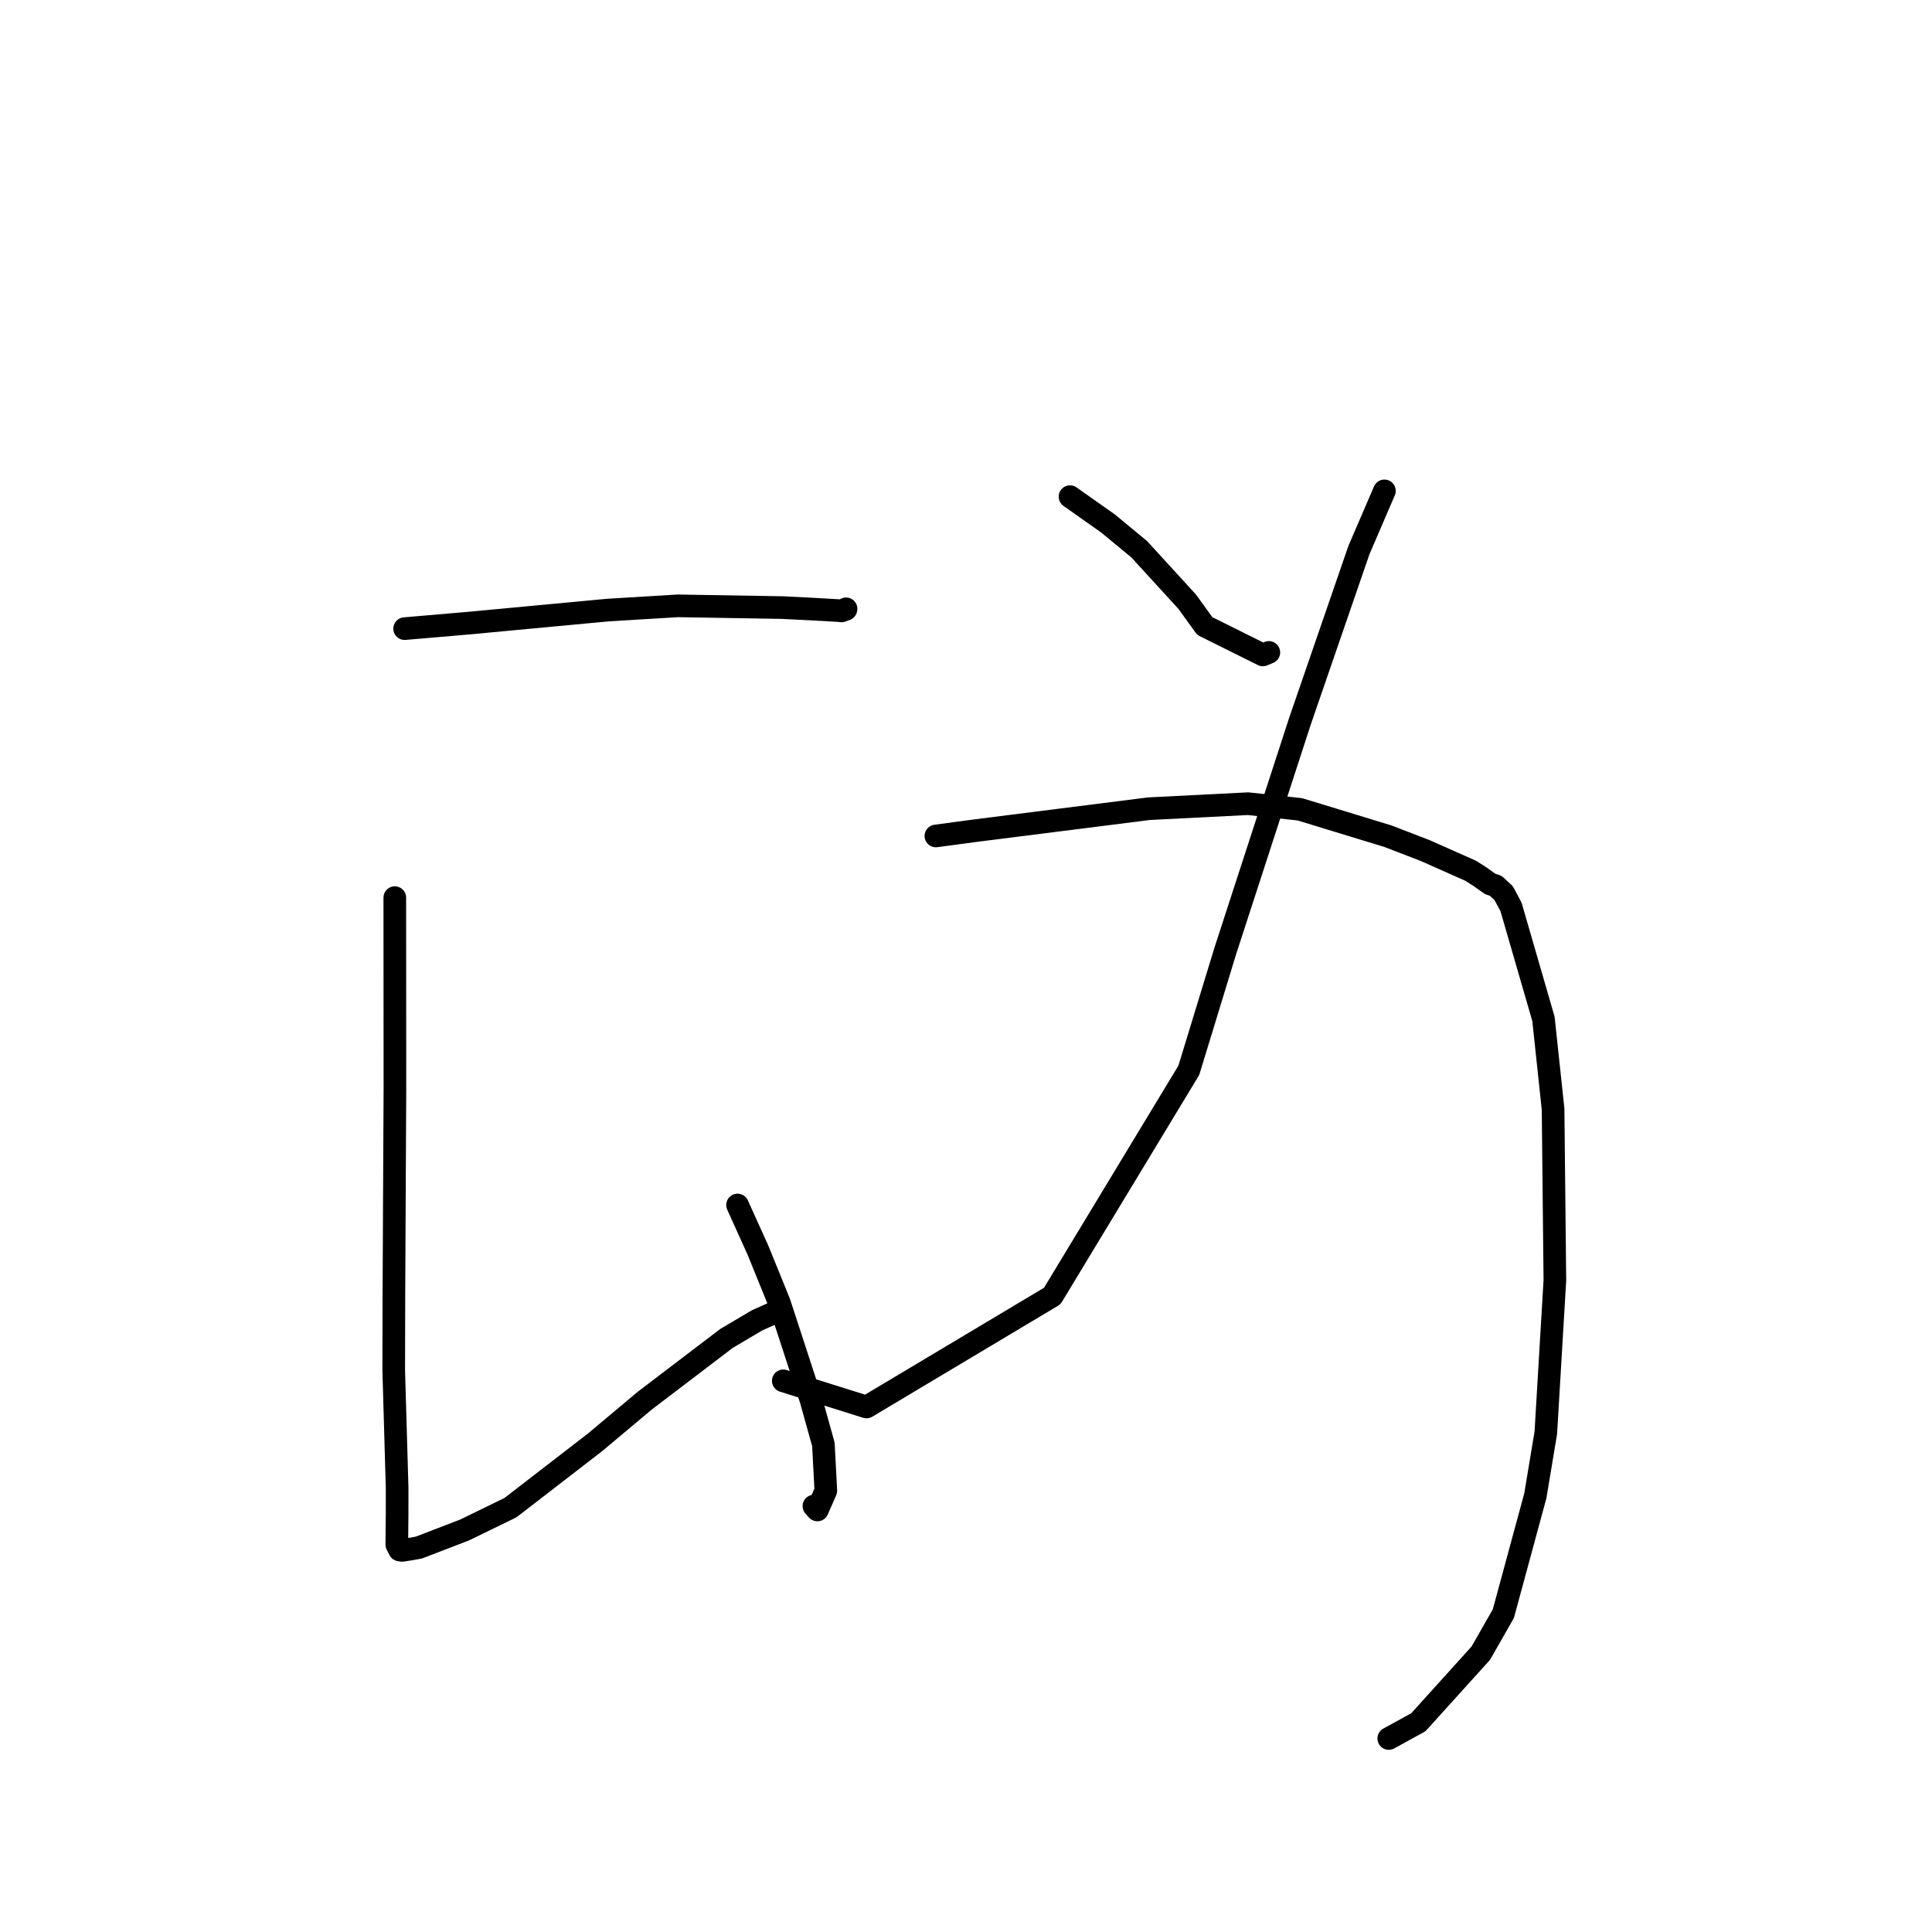 <?xml version="1.0" standalone="no"?>
    <svg width="256" height="256" xmlns="http://www.w3.org/2000/svg" version="1.1">
    <polyline stroke="black" stroke-width="3" stroke-linecap="round" fill="transparent" stroke-linejoin="round" points="53.616 83.298 62.014 82.577 80.54 80.839 89.814 80.277 103.616 80.507 107.346 80.693 111.065 80.902 111.504 80.947 112.087 80.738 112.105 80.672 " />
        <polyline stroke="black" stroke-width="3" stroke-linecap="round" fill="transparent" stroke-linejoin="round" points="52.312 118.943 52.329 144.285 52.258 158.384 52.191 172.22 52.17 181.565 52.622 197.167 52.618 200.646 52.579 204.659 52.948 205.381 53.198 205.42 53.286 205.432 54.39 205.262 55.502 205.061 61.569 202.727 67.634 199.773 78.871 191.097 85.443 185.586 96.255 177.355 100.336 174.942 102.776 173.849 102.802 173.83 " />
        <polyline stroke="black" stroke-width="3" stroke-linecap="round" fill="transparent" stroke-linejoin="round" points="97.728 159.668 100.427 165.639 103.26 172.612 107.447 185.446 109.105 191.384 109.426 197.528 108.309 200.078 107.848 199.561 " />
        <polyline stroke="black" stroke-width="3" stroke-linecap="round" fill="transparent" stroke-linejoin="round" points="141.782 65.809 146.804 69.353 150.951 72.777 157.306 79.724 159.639 82.953 167.334 86.781 168.128 86.451 " />
        <polyline stroke="black" stroke-width="3" stroke-linecap="round" fill="transparent" stroke-linejoin="round" points="183.442 65.044 180.072 72.867 172.262 95.531 162.363 125.984 157.523 141.822 139.426 171.731 114.816 186.432 103.79 182.967 " />
        <polyline stroke="black" stroke-width="3" stroke-linecap="round" fill="transparent" stroke-linejoin="round" points="124.011 110.769 129.156 110.078 152.25 107.156 165.377 106.493 172.241 107.239 183.911 110.802 188.83 112.698 194.839 115.365 196.02 116.107 197.45 117.121 198.191 117.375 199.236 118.335 200.215 120.158 204.517 135.011 205.791 146.982 206.029 169.642 204.829 189.849 203.441 198.193 199.201 213.817 196.216 219.05 187.94 228.208 184.375 230.165 184.019 230.36 " />
        </svg>